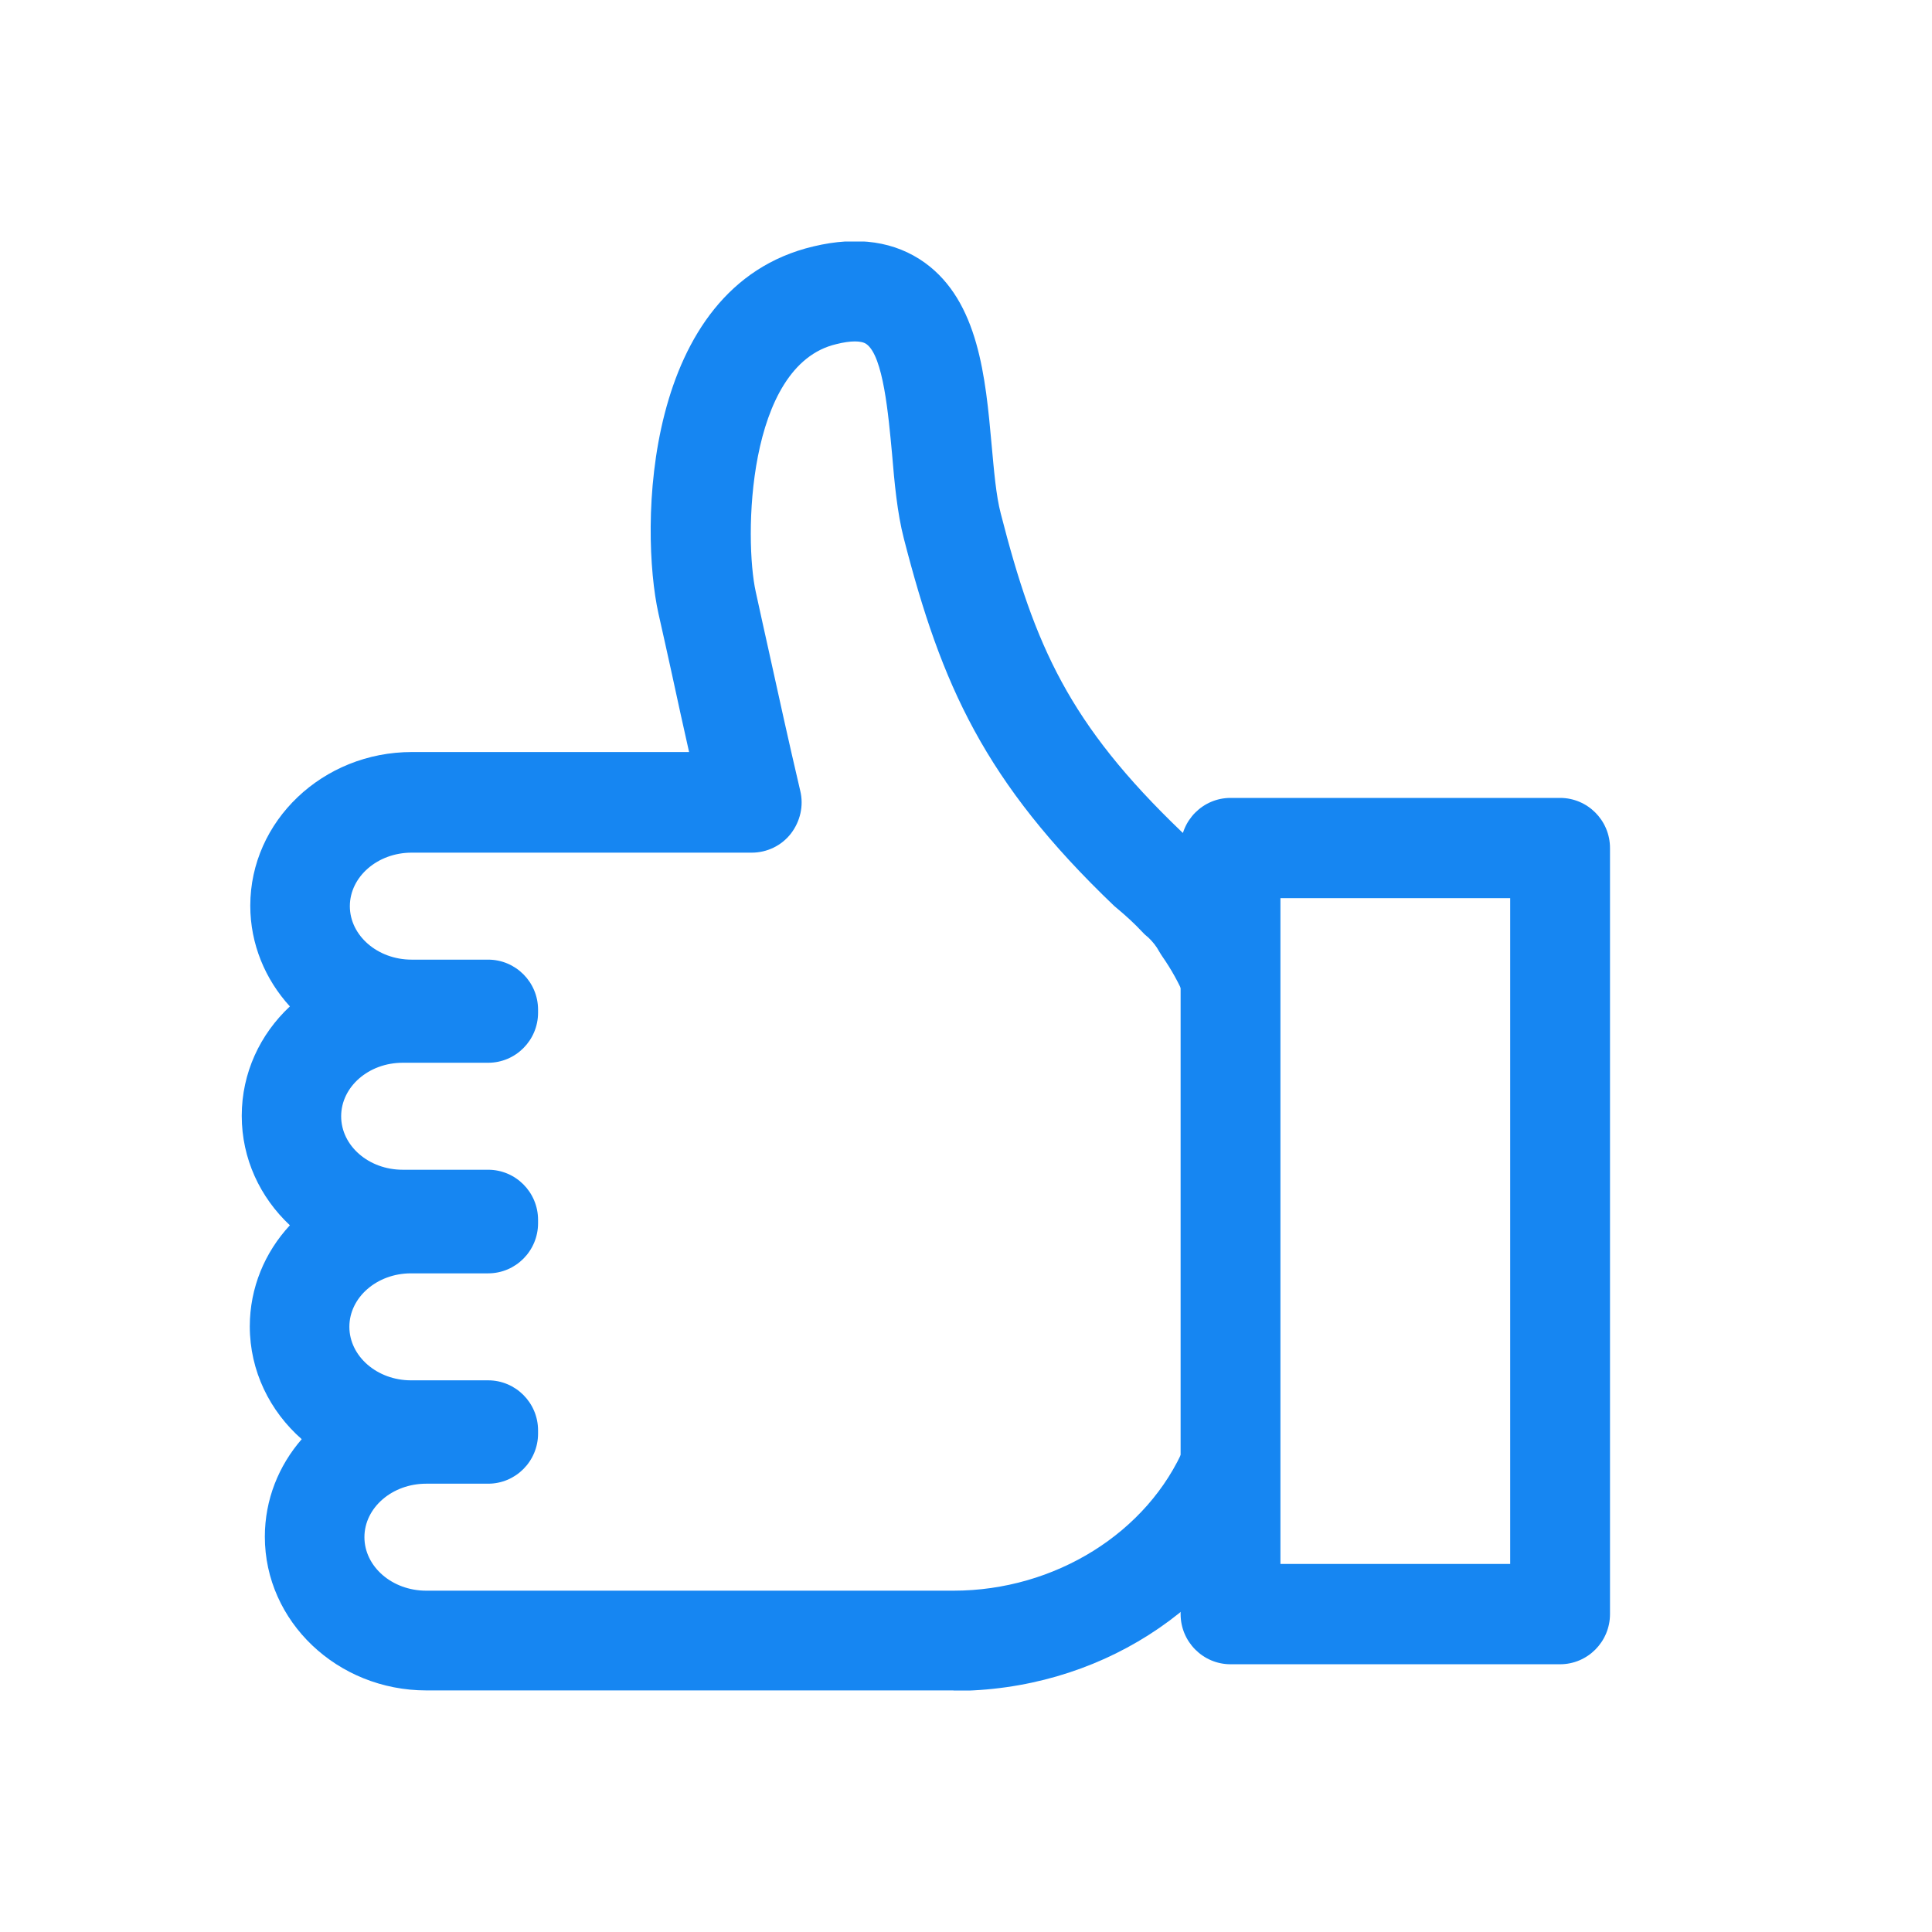 <svg width="24" height="24" viewBox="0 0 24 24" fill="none" xmlns="http://www.w3.org/2000/svg">
<g clip-path="url(#clip0_302_438)">
<path d="M11.845 20.999H5.297C4.19 20.999 3.29 20.142 3.29 19.09C3.29 18.629 3.462 18.207 3.748 17.878C3.351 17.529 3.103 17.029 3.103 16.477C3.103 15.997 3.29 15.556 3.601 15.221C3.231 14.874 3.003 14.394 3.003 13.861C3.003 13.328 3.231 12.848 3.601 12.502C3.295 12.167 3.109 11.728 3.109 11.251C3.109 10.199 4.01 9.342 5.116 9.342H8.56C8.485 9.009 8.418 8.705 8.346 8.37C8.296 8.138 8.24 7.893 8.179 7.619C7.948 6.578 7.976 3.563 10.105 3.061C10.656 2.929 11.12 2.999 11.489 3.264C12.157 3.747 12.243 4.691 12.318 5.523C12.348 5.849 12.373 6.156 12.432 6.38C12.854 8.027 13.28 8.993 14.681 10.335C14.819 10.45 14.953 10.573 15.075 10.704L15.103 10.729C15.256 10.871 15.375 11.025 15.473 11.195C15.626 11.418 15.756 11.653 15.856 11.893L14.717 12.382C14.644 12.211 14.55 12.041 14.439 11.882C14.425 11.862 14.414 11.843 14.4 11.82C14.366 11.756 14.319 11.698 14.266 11.647L14.227 11.614C14.227 11.614 14.2 11.589 14.188 11.575C14.094 11.474 13.988 11.377 13.88 11.287C13.866 11.276 13.855 11.265 13.841 11.254C12.226 9.71 11.695 8.507 11.228 6.69C11.145 6.369 11.111 5.994 11.081 5.634C11.036 5.154 10.973 4.426 10.764 4.275C10.703 4.23 10.567 4.23 10.389 4.275C9.271 4.537 9.244 6.701 9.388 7.351C9.449 7.628 9.502 7.873 9.555 8.108C9.68 8.674 9.786 9.163 9.941 9.824C9.986 10.009 9.941 10.204 9.825 10.355C9.708 10.506 9.527 10.592 9.338 10.592H5.113C4.691 10.592 4.346 10.891 4.346 11.257C4.346 11.622 4.691 11.921 5.113 11.921H6.064C6.406 11.921 6.684 12.2 6.684 12.543V12.58C6.684 12.923 6.406 13.202 6.064 13.202H5.002C4.579 13.202 4.238 13.501 4.238 13.867C4.238 14.232 4.579 14.531 5.002 14.531H6.064C6.406 14.531 6.684 14.81 6.684 15.154V15.195C6.684 15.539 6.406 15.818 6.064 15.818H5.105C4.682 15.818 4.34 16.117 4.34 16.482C4.34 16.848 4.685 17.147 5.105 17.147H6.064C6.406 17.147 6.684 17.426 6.684 17.769V17.808C6.684 18.152 6.406 18.431 6.064 18.431H5.294C4.871 18.431 4.527 18.73 4.527 19.095C4.527 19.461 4.871 19.76 5.294 19.76H11.845C13.104 19.76 14.261 19.039 14.717 17.965L15.856 18.453C15.197 20.003 13.621 21.005 11.845 21.005V20.999Z" fill="#1686F2"/>
<path d="M19.38 20.674H15.286C14.944 20.674 14.666 20.394 14.666 20.051V10.535C14.666 10.191 14.944 9.912 15.286 9.912H19.38C19.722 9.912 20 10.191 20 10.535V20.051C20 20.394 19.722 20.674 19.38 20.674ZM15.906 19.428H18.76V11.157H15.906V19.426V19.428Z" fill="#1686F2"/>
</g>
<defs>
<clipPath id="clip0_302_438">
<rect width="17" height="18" fill="white" transform="translate(3 3)"/>
</clipPath>
</defs>
</svg>
